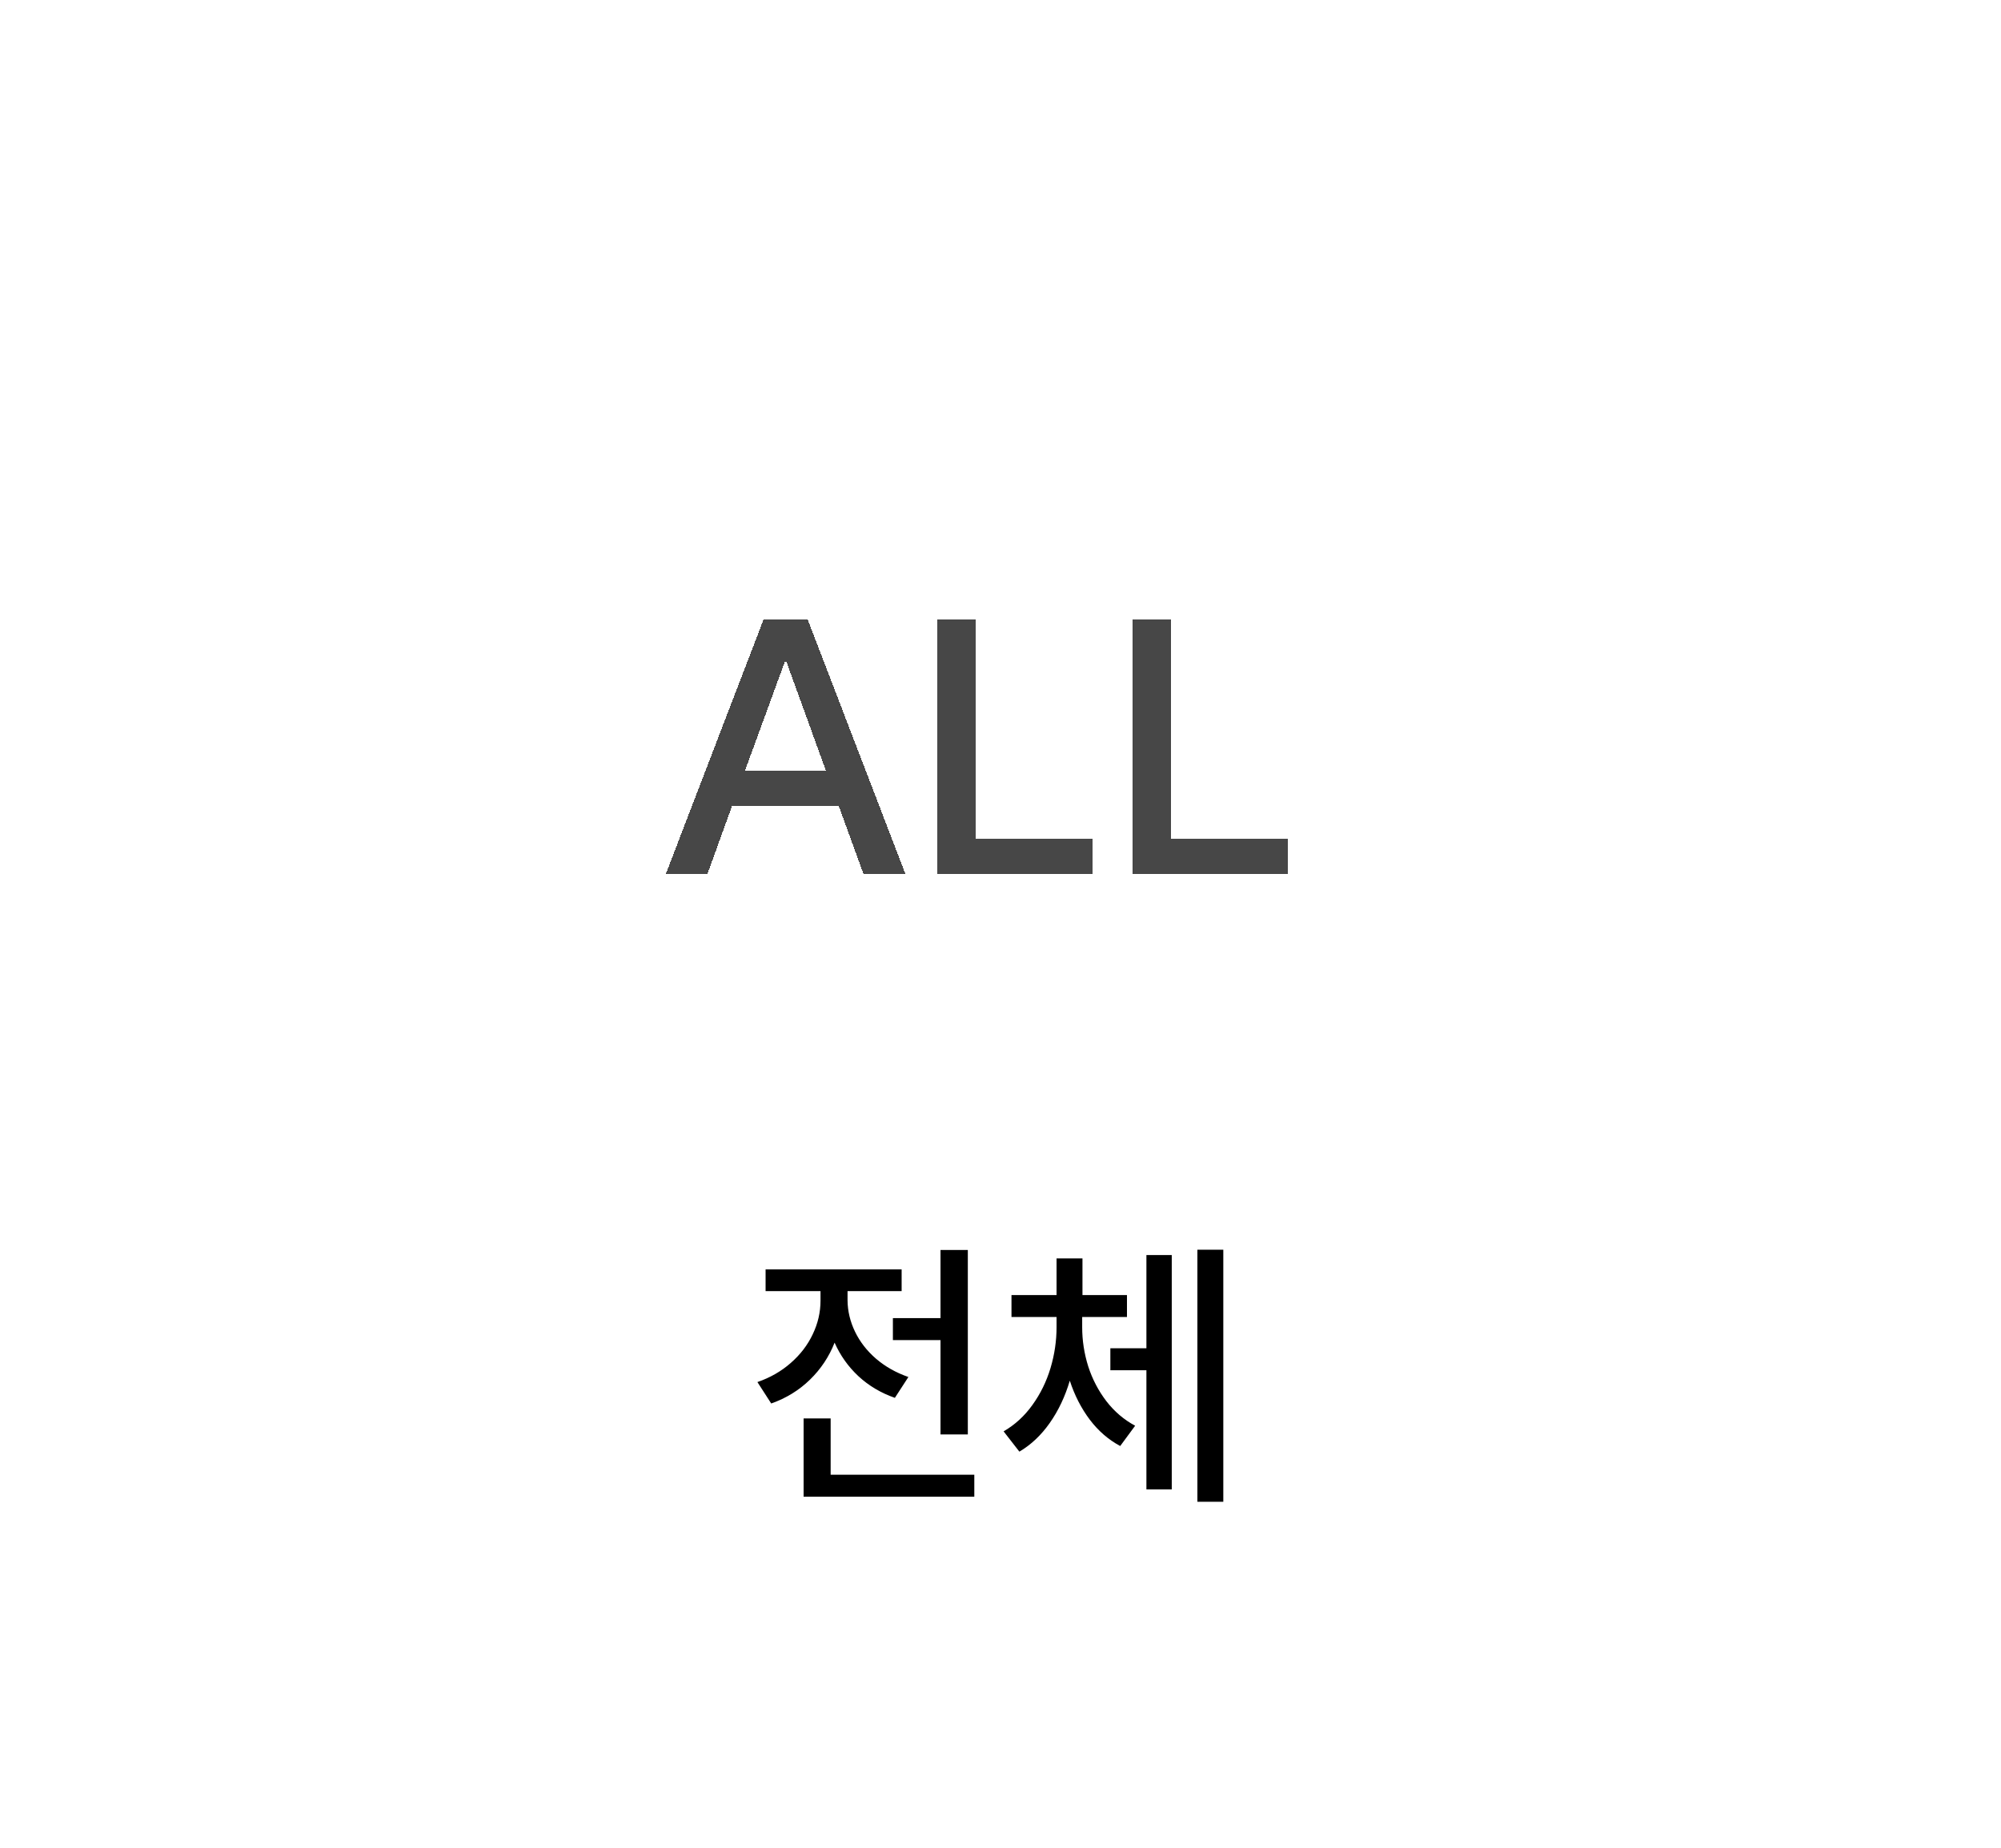 <svg width="222" height="205" viewBox="0 0 222 205" fill="none" xmlns="http://www.w3.org/2000/svg">
<rect width="221.096" height="204.346" rx="20" fill="white"/>
<path d="M107.375 159.156H104.344V148.688H99.062V146.25H104.344V138.688H107.375V159.156ZM108.094 166.062H89.156V157.375H92.156V163.625H108.094V166.062ZM94.031 144.281C94.042 145.469 94.318 146.625 94.859 147.75C95.401 148.875 96.177 149.875 97.188 150.75C98.208 151.625 99.406 152.302 100.781 152.781L99.281 155.094C97.729 154.552 96.38 153.75 95.234 152.688C94.099 151.625 93.219 150.385 92.594 148.969C91.979 150.531 91.068 151.901 89.859 153.078C88.651 154.255 87.219 155.135 85.562 155.719L84.031 153.344C85.448 152.854 86.682 152.146 87.734 151.219C88.797 150.292 89.609 149.229 90.172 148.031C90.745 146.833 91.031 145.594 91.031 144.312V143.25H84.938V140.844H100.031V143.25H94.031V144.281ZM120.062 147.25C120.062 148.729 120.286 150.182 120.734 151.609C121.193 153.026 121.865 154.312 122.75 155.469C123.635 156.615 124.698 157.521 125.938 158.188L124.281 160.438C122.979 159.74 121.854 158.766 120.906 157.516C119.958 156.255 119.219 154.812 118.688 153.188C118.167 154.948 117.427 156.51 116.469 157.875C115.51 159.24 114.385 160.302 113.094 161.062L111.344 158.812C112.604 158.083 113.672 157.104 114.547 155.875C115.432 154.646 116.099 153.286 116.547 151.797C116.995 150.297 117.219 148.781 117.219 147.25V146.125H112.219V143.688H117.219V139.625H120.094V143.688H125.031V146.125H120.062V147.25ZM135.719 166.625H132.844V138.656H135.719V166.625ZM130 165.25H127.188V152.031H123.188V149.594H127.188V139.25H130V165.25Z" fill="black"/>
<g filter="url(#filter0_d_1424_373)">
<path d="M93.059 85.422H81.223L78.469 93H73.859L84.719 64.719H89.602L100.461 93H95.812L93.059 85.422ZM91.633 81.516L87.258 69.445H87.062L82.648 81.516H91.633ZM104.016 64.719H108.234V89.055H121.203V93H104.016V64.719ZM125.695 64.719H129.914V89.055H142.883V93H125.695V64.719Z" fill="black" fill-opacity="0.72" shape-rendering="crispEdges"/>
</g>
<defs>
<filter id="filter0_d_1424_373" x="69.859" y="64.719" width="77.023" height="36.281" filterUnits="userSpaceOnUse" color-interpolation-filters="sRGB">
<feFlood flood-opacity="0" result="BackgroundImageFix"/>
<feColorMatrix in="SourceAlpha" type="matrix" values="0 0 0 0 0 0 0 0 0 0 0 0 0 0 0 0 0 0 127 0" result="hardAlpha"/>
<feOffset dy="4"/>
<feGaussianBlur stdDeviation="2"/>
<feComposite in2="hardAlpha" operator="out"/>
<feColorMatrix type="matrix" values="0 0 0 0 0 0 0 0 0 0 0 0 0 0 0 0 0 0 0.25 0"/>
<feBlend mode="normal" in2="BackgroundImageFix" result="effect1_dropShadow_1424_373"/>
<feBlend mode="normal" in="SourceGraphic" in2="effect1_dropShadow_1424_373" result="shape"/>
</filter>
</defs>
</svg>
